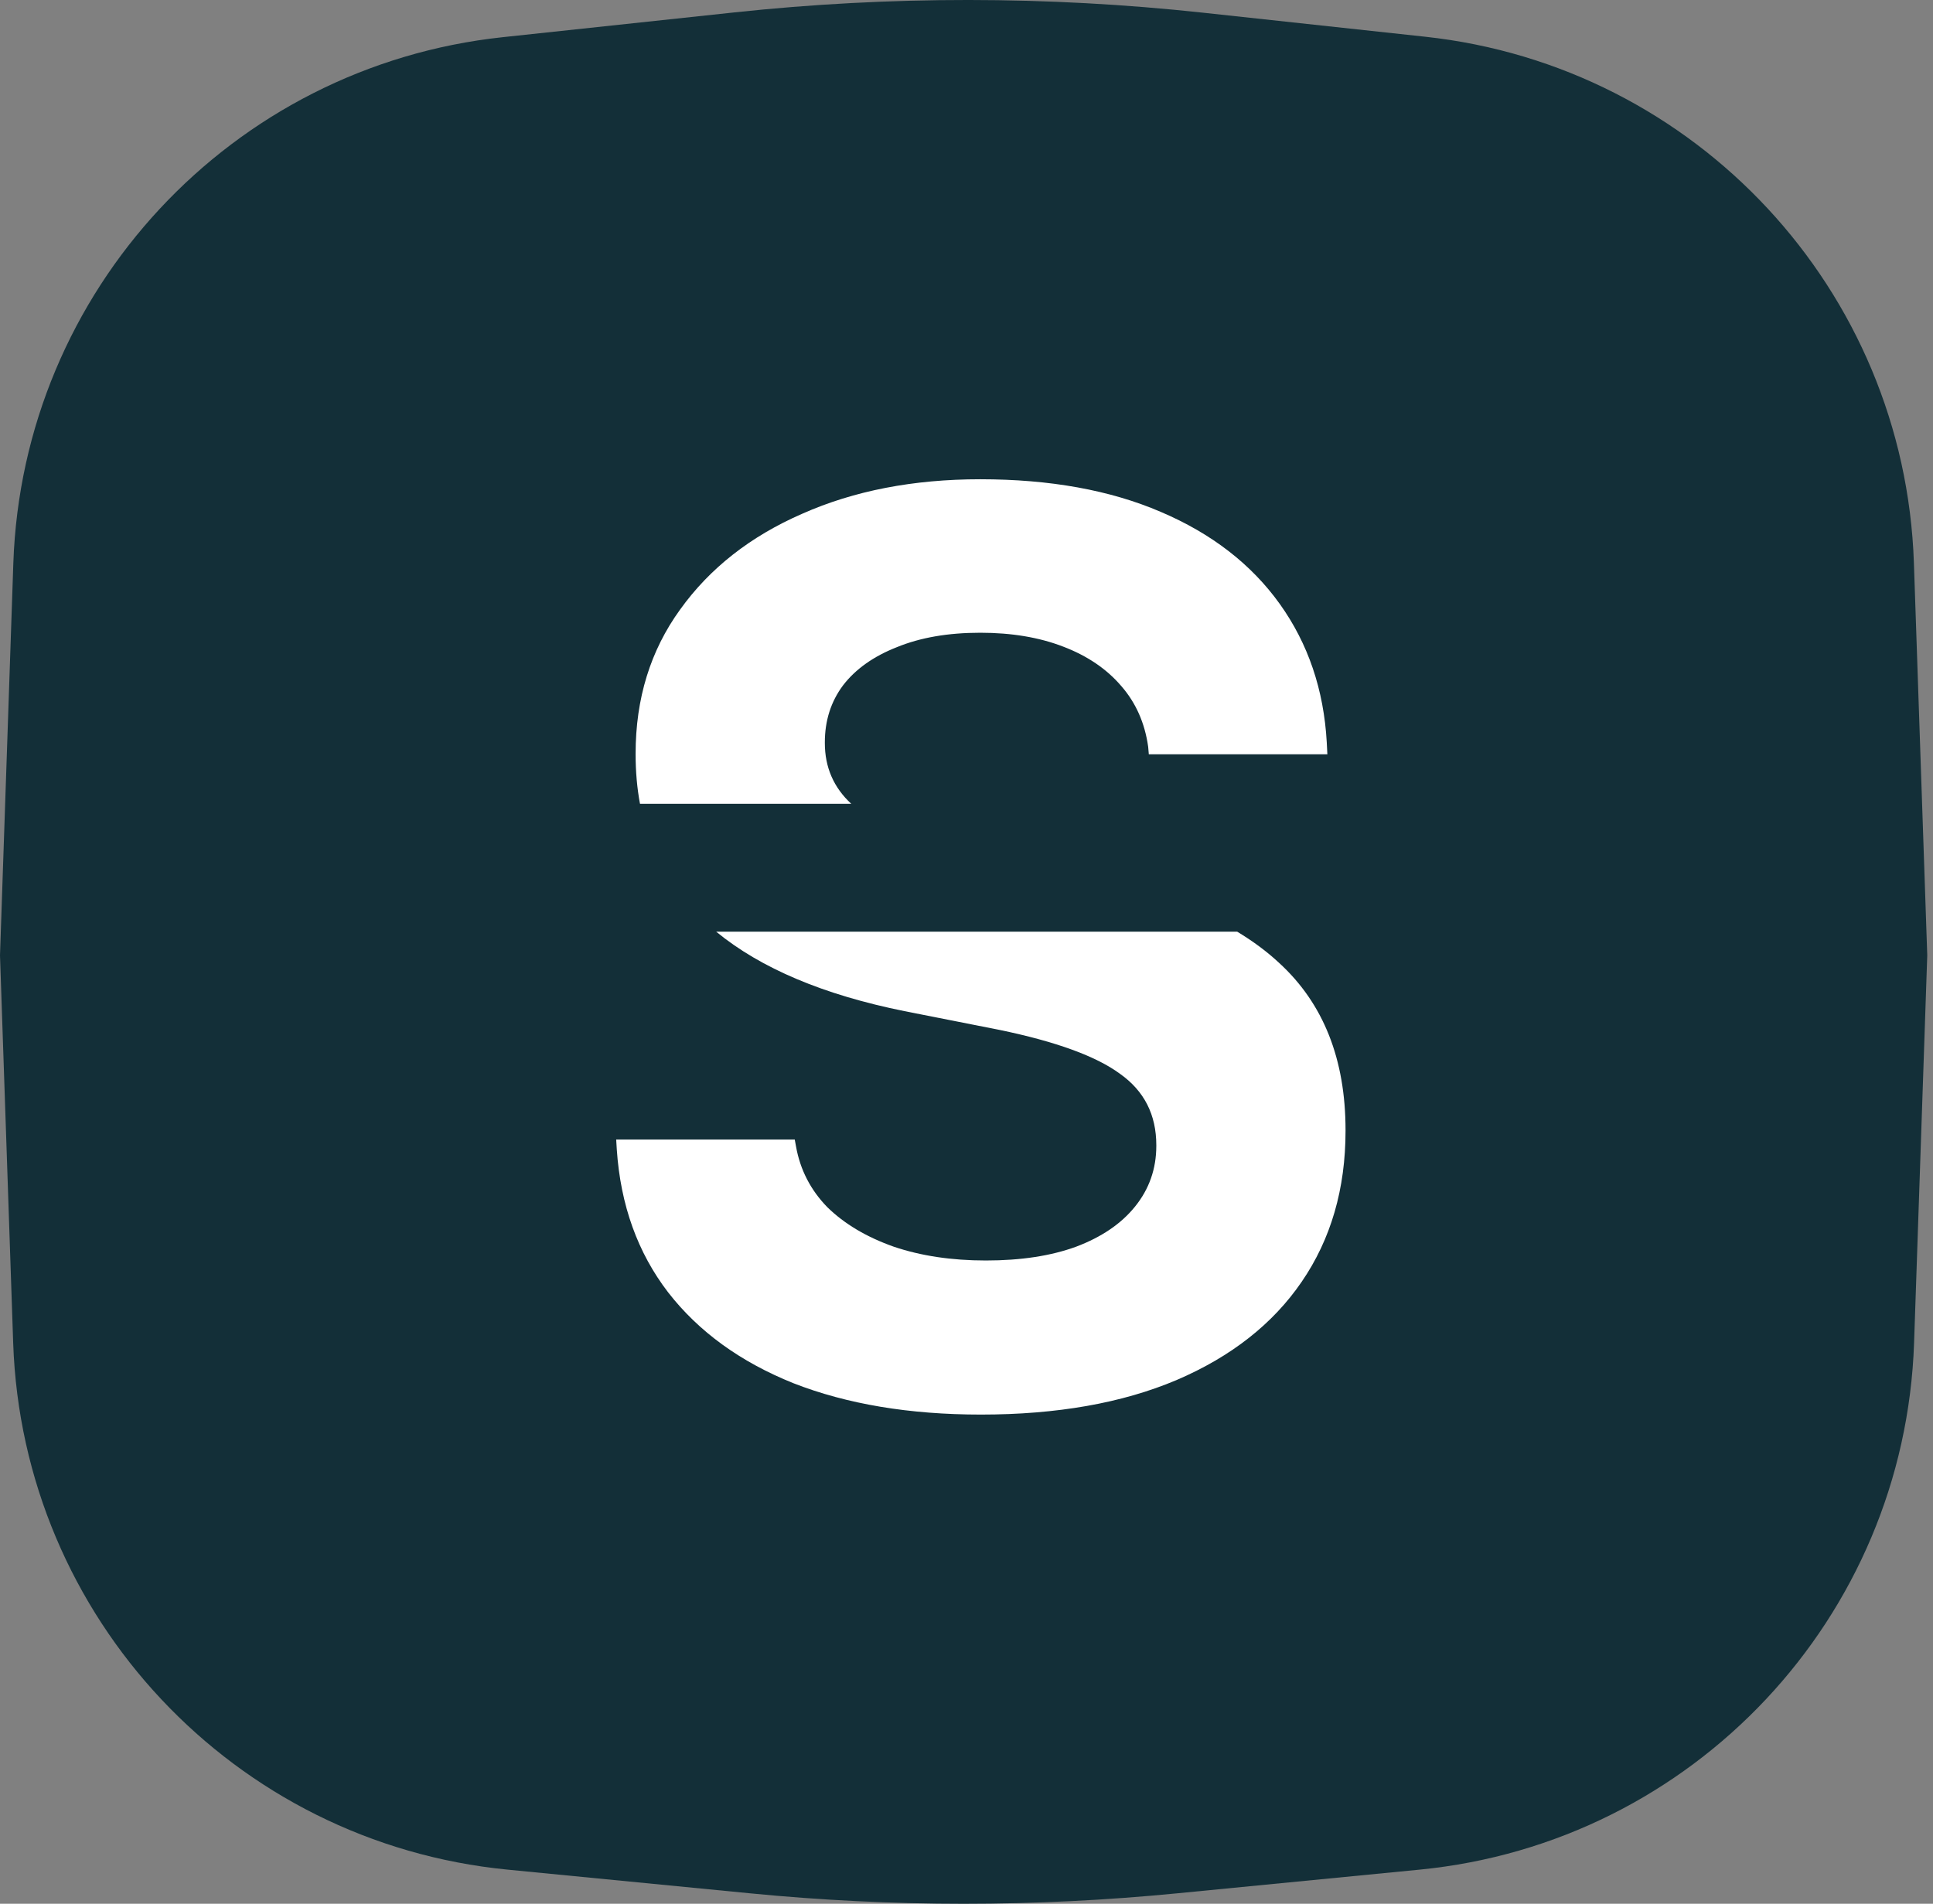 <svg width="67" height="66" viewBox="0 0 67 66" fill="none" xmlns="http://www.w3.org/2000/svg">
<rect x="0" y="0" width="67" height="66" fill="#808080" stroke="none"/>
<path d="M0.462 19.531C0.783 10.074 8.017 2.296 17.426 1.289L25.445 0.431C30.846 -0.147 36.295 -0.144 41.696 0.44L49.396 1.273C58.795 2.289 66.017 10.063 66.338 19.513L66.801 33.12L66.344 46.557C66.02 56.08 58.691 63.889 49.208 64.817L40.795 65.639C35.877 66.12 30.924 66.12 26.006 65.639L17.593 64.817C8.109 63.889 0.781 56.08 0.457 46.557L0 33.12L0.462 19.531Z" fill="#132F38"/>
<path fill-rule="evenodd" clip-rule="evenodd" d="M40.774 47.847C38.892 48.643 36.633 49.041 33.998 49.041C31.522 49.041 29.357 48.679 27.504 47.955C25.665 47.217 24.217 46.167 23.16 44.806C22.103 43.431 21.509 41.78 21.379 39.854L21.358 39.507H27.547L27.591 39.746C27.736 40.557 28.098 41.259 28.677 41.852C29.27 42.432 30.038 42.888 30.979 43.221C31.92 43.539 32.984 43.699 34.172 43.699C35.388 43.699 36.43 43.539 37.299 43.221C38.182 42.888 38.863 42.424 39.341 41.831C39.833 41.223 40.079 40.52 40.079 39.724V39.702C40.079 38.645 39.659 37.82 38.819 37.226C37.994 36.618 36.604 36.111 34.649 35.706L31.348 35.054C28.546 34.489 26.372 33.571 24.824 32.3H42.883C43.434 32.632 43.918 32.992 44.336 33.382C45.871 34.787 46.638 36.72 46.638 39.181V39.203C46.638 41.215 46.131 42.96 45.118 44.437C44.119 45.899 42.671 47.036 40.774 47.847ZM22.183 27.867C22.081 27.323 22.031 26.751 22.031 26.15V26.128C22.031 24.217 22.545 22.552 23.573 21.133C24.601 19.699 26.013 18.592 27.808 17.81C29.603 17.013 31.659 16.615 33.976 16.615C36.394 16.615 38.479 16.992 40.231 17.745C41.998 18.497 43.373 19.562 44.358 20.937C45.342 22.313 45.885 23.913 45.987 25.737L46.008 26.15H39.819L39.797 25.889C39.681 25.064 39.37 24.362 38.863 23.782C38.356 23.189 37.683 22.733 36.843 22.414C36.018 22.096 35.062 21.936 33.976 21.936C32.861 21.936 31.898 22.103 31.087 22.436C30.277 22.754 29.654 23.196 29.22 23.761C28.8 24.325 28.59 24.984 28.59 25.737V25.759C28.59 26.599 28.895 27.302 29.506 27.867H22.183Z" fill="white"/>
</svg>

